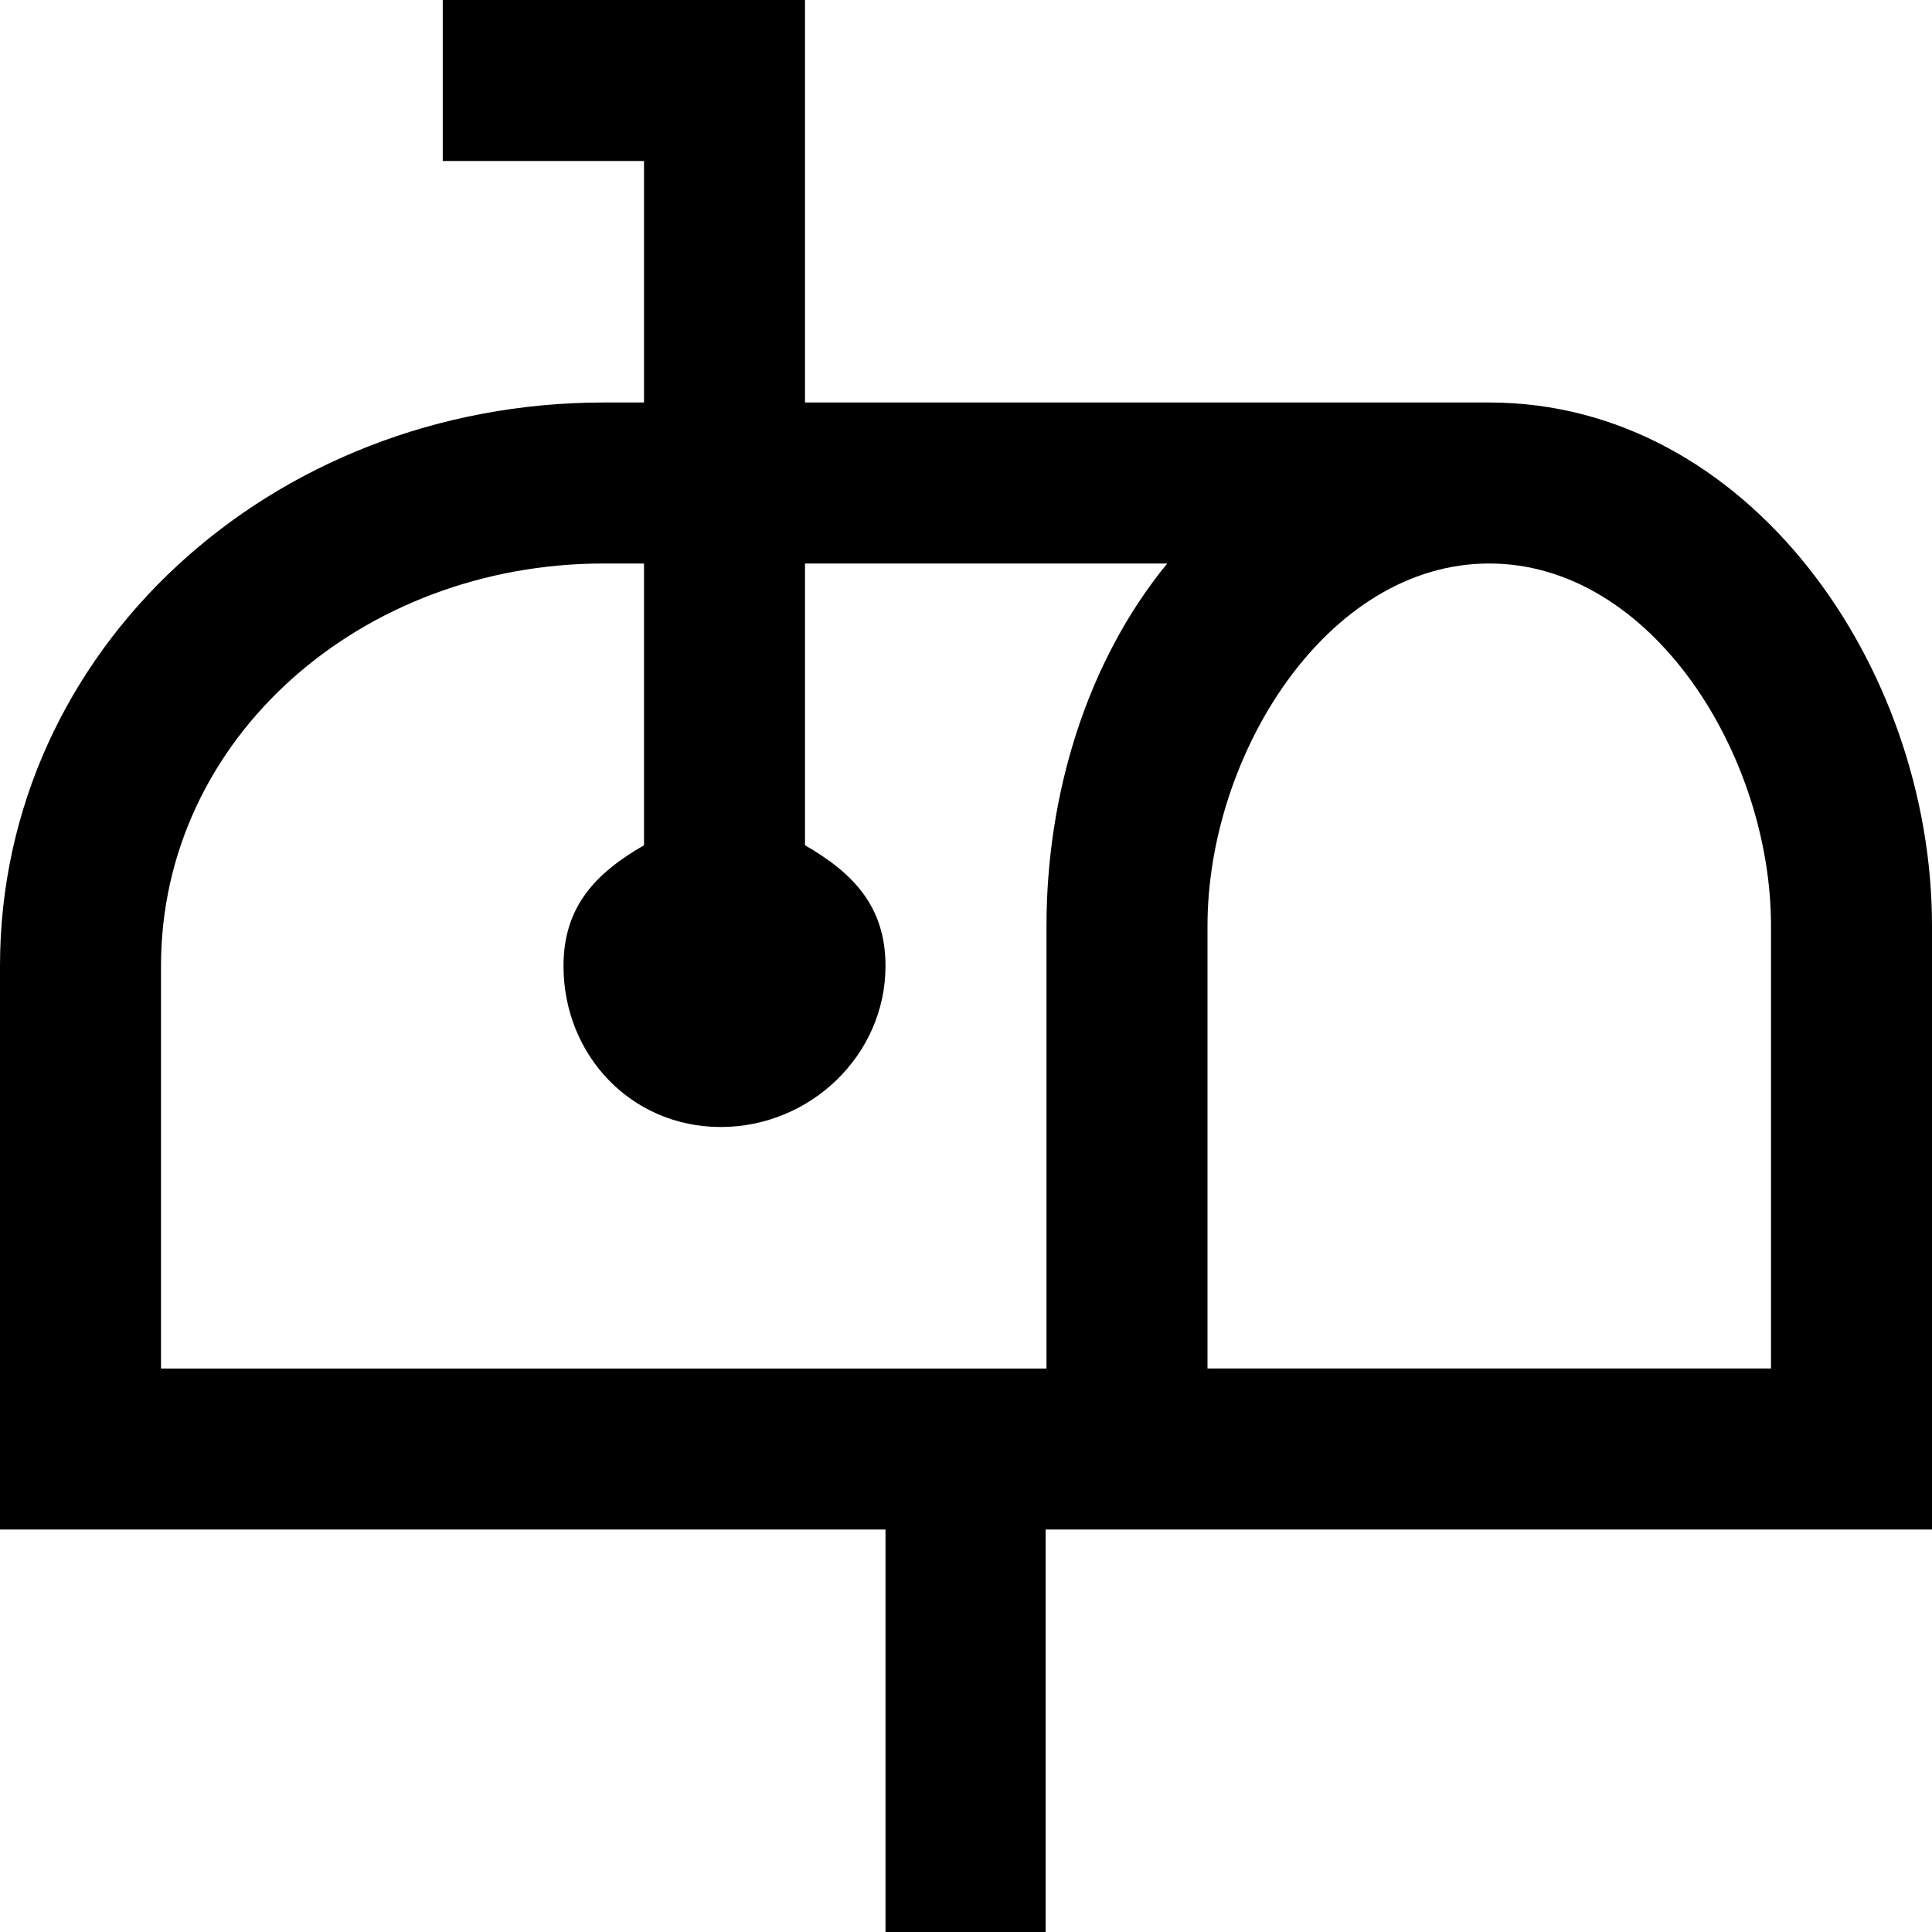 <?xml version="1.0" standalone="no"?><!DOCTYPE svg PUBLIC "-//W3C//DTD SVG 1.1//EN" "http://www.w3.org/Graphics/SVG/1.1/DTD/svg11.dtd"><svg t="1577759088192" class="icon" viewBox="0 0 1024 1024" version="1.1" xmlns="http://www.w3.org/2000/svg" p-id="1966" xmlns:xlink="http://www.w3.org/1999/xlink" width="200" height="200"><defs><style type="text/css"></style></defs><path d="M789.333 213.333H426.667V0h-192v85.333h106.667v128h-21.333C144.128 213.333 0 344.085 0 512v298.667h469.333v213.333h84.864V810.667H1024V490.667c0-137.259-97.28-277.333-234.667-277.333zM85.333 725.333V512c0-120.875 106.261-213.333 234.667-213.333h21.333v149.333c-25.621 14.784-42.667 32.491-42.667 64 0 47.125 35.797 85.333 83.349 85.333S469.333 559.125 469.333 512c0-31.509-17.045-49.216-42.667-64v-149.333h192c-42.816 52.203-64 122.667-64 192v234.667H85.333z m853.333 0H640V490.667c0-90.347 63.104-192 149.333-192s149.333 101.653 149.333 192v234.667z" p-id="1967"></path></svg>